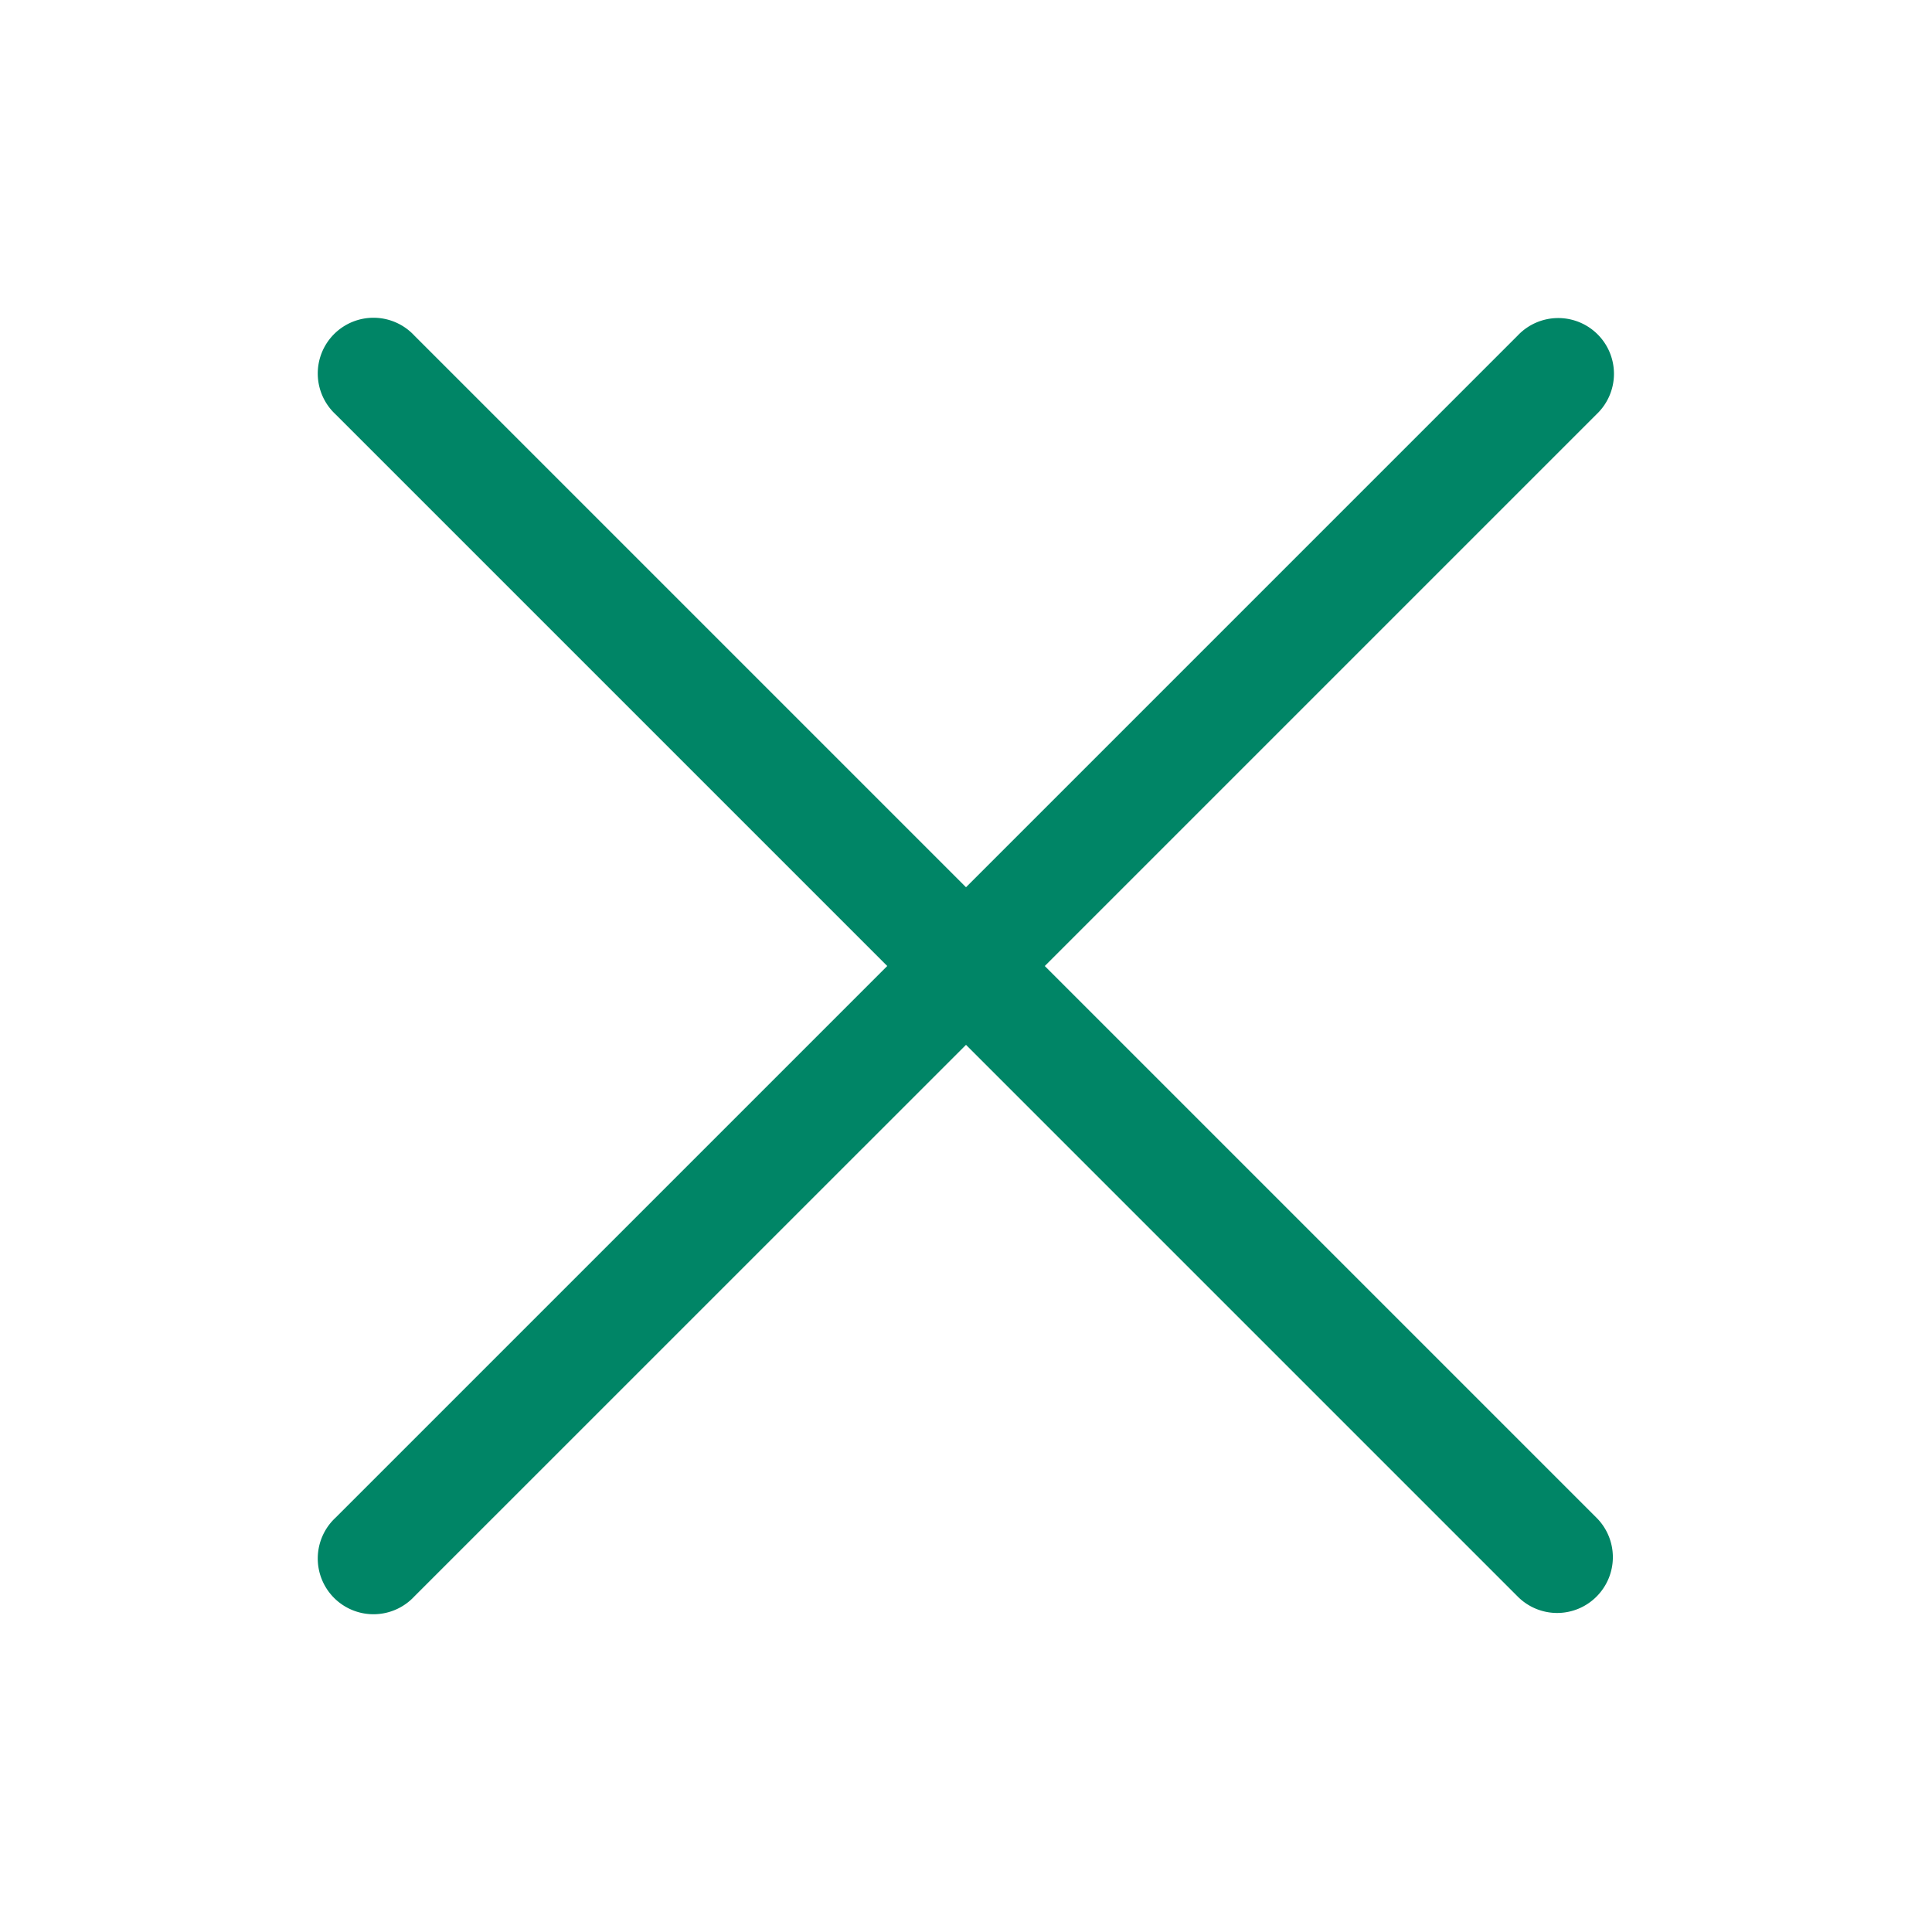<svg xmlns="http://www.w3.org/2000/svg" width="52" height="52" viewBox="0 0 52 52"><path d="M28.121 26l14.85-14.85a1.5 1.5 0 1 0-2.121-2.12L26 23.88 11.15 9.03a1.5 1.5 0 1 0-2.12 2.12L23.88 26 9.03 40.85a1.5 1.5 0 1 0 2.12 2.12L26 28.122l14.85 14.85a1.495 1.495 0 0 0 2.121 0 1.5 1.5 0 0 0 0-2.121L28.12 26z" fill="#008566"/></svg>